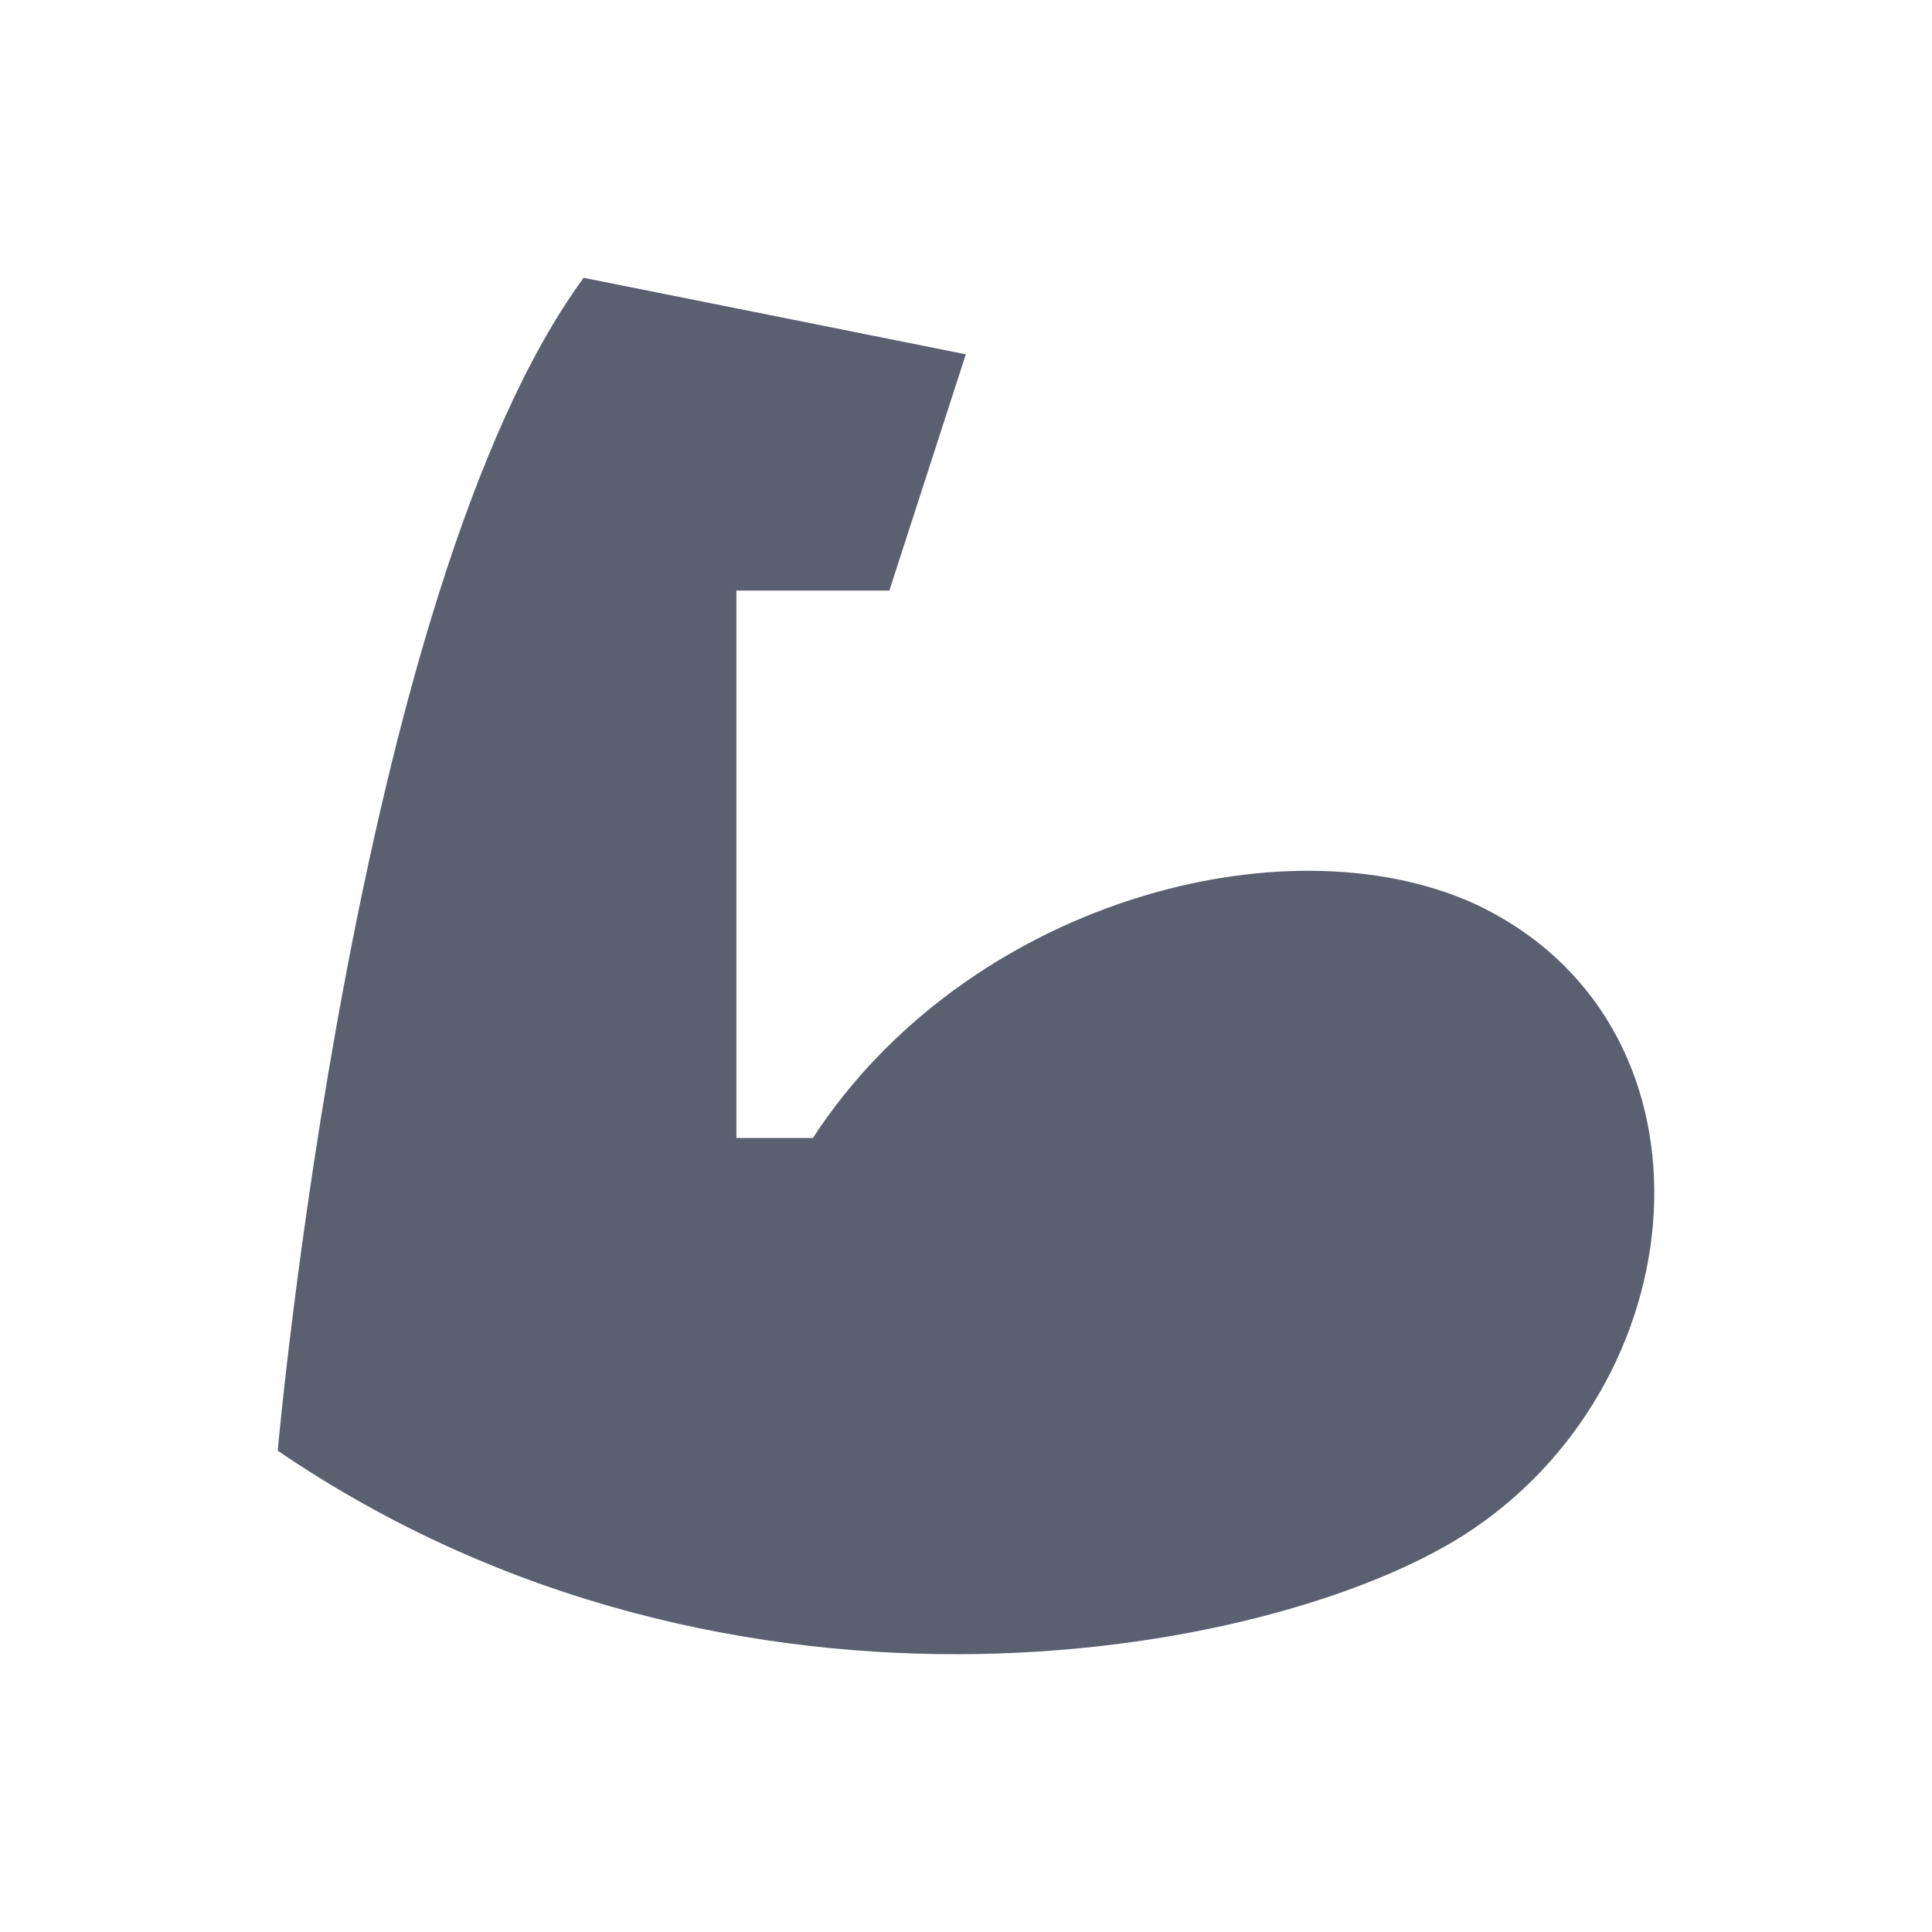 <svg width="24" height="24" viewBox="0 0 24 24" fill="none" xmlns="http://www.w3.org/2000/svg">
<path d="M3.45 18.021C3.45 18.021 4.4 7.336 7.25 3.451L11.998 4.401L11.048 7.336H9.148V14.136H10.098C11.998 11.221 15.931 10.156 18.305 11.221C21.439 12.674 21.155 17.052 18.305 18.99C16.025 20.548 9.149 21.906 3.45 18.021Z" fill="#5B6071"/>
</svg>
